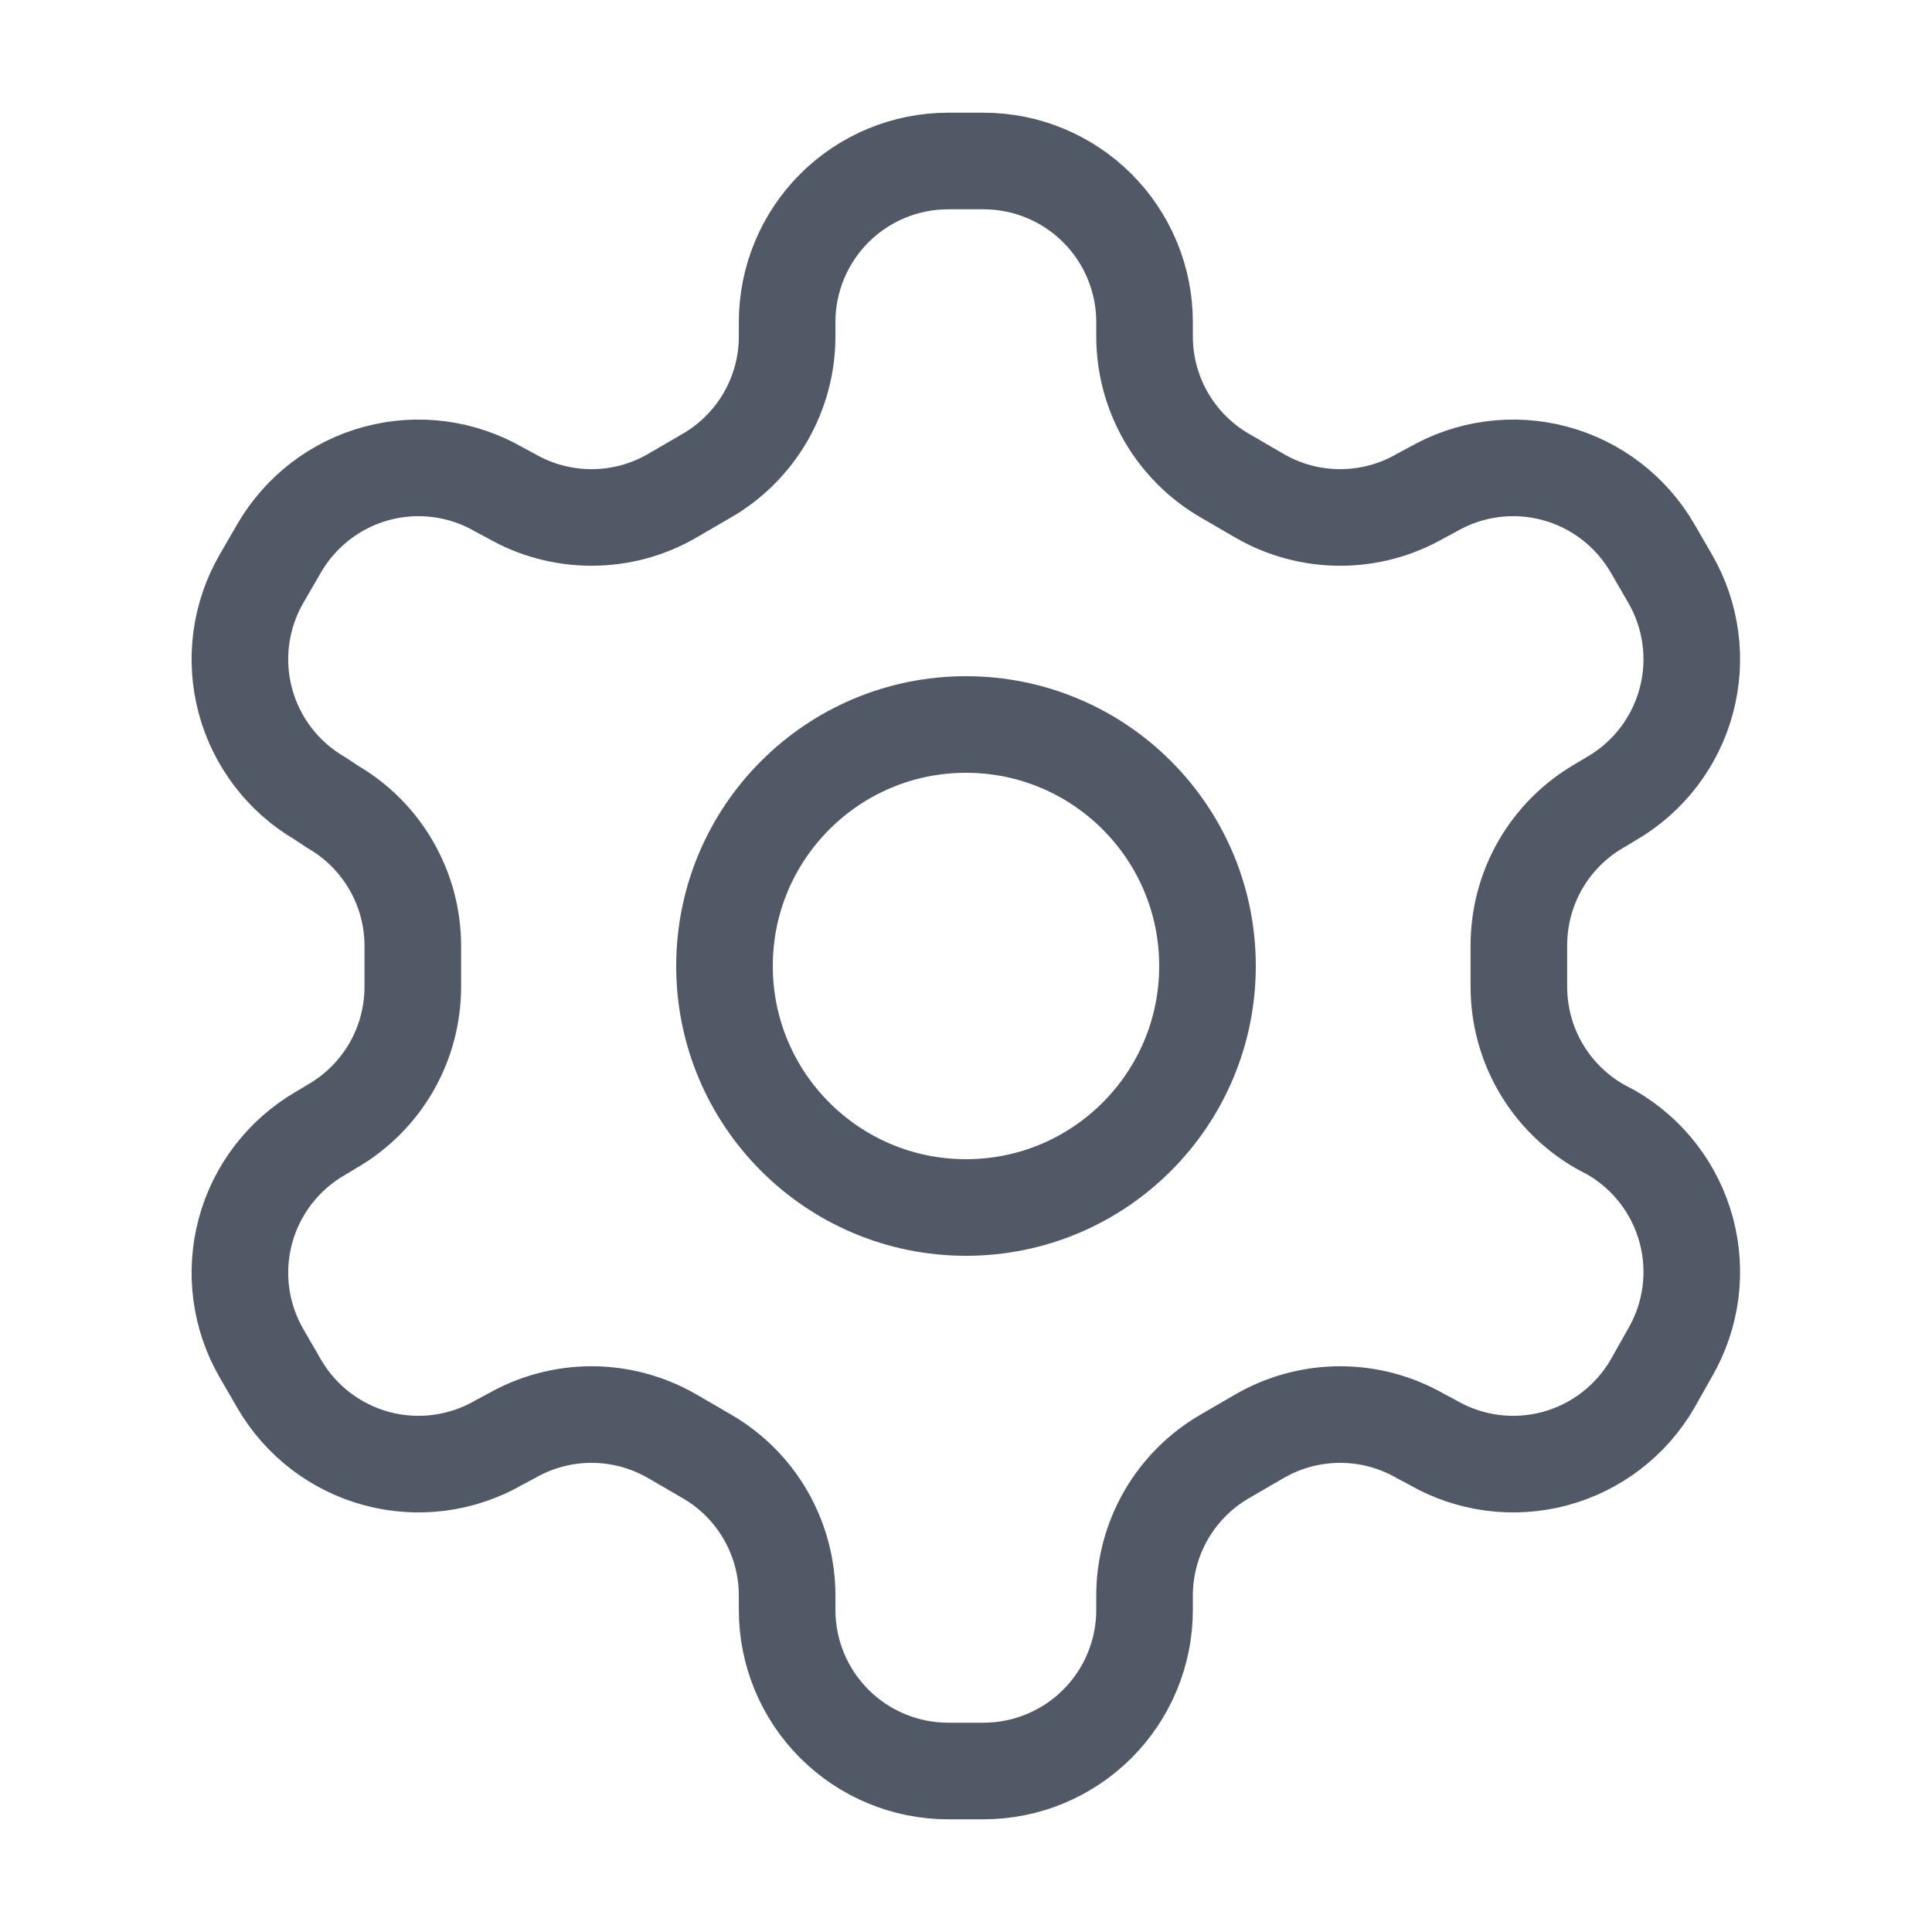<svg width="24" height="24" viewBox="0 0 24 24" fill="none" xmlns="http://www.w3.org/2000/svg">
<path d="M12.218 2H11.778C11.248 2 10.739 2.211 10.364 2.586C9.989 2.961 9.778 3.47 9.778 4V4.18C9.778 4.531 9.685 4.875 9.51 5.179C9.334 5.482 9.082 5.735 8.778 5.91L8.348 6.16C8.044 6.336 7.699 6.428 7.348 6.428C6.997 6.428 6.652 6.336 6.348 6.16L6.198 6.08C5.739 5.815 5.194 5.743 4.682 5.88C4.17 6.017 3.734 6.352 3.468 6.81L3.248 7.19C2.983 7.649 2.911 8.194 3.048 8.706C3.185 9.218 3.52 9.654 3.978 9.92L4.128 10.02C4.43 10.194 4.682 10.445 4.857 10.747C5.033 11.049 5.126 11.391 5.128 11.74V12.25C5.129 12.602 5.038 12.949 4.862 13.255C4.686 13.56 4.433 13.814 4.128 13.99L3.978 14.08C3.52 14.346 3.185 14.782 3.048 15.294C2.911 15.806 2.983 16.351 3.248 16.81L3.468 17.19C3.734 17.648 4.17 17.983 4.682 18.12C5.194 18.257 5.739 18.185 6.198 17.92L6.348 17.84C6.652 17.665 6.997 17.572 7.348 17.572C7.699 17.572 8.044 17.665 8.348 17.84L8.778 18.09C9.082 18.265 9.334 18.517 9.51 18.821C9.685 19.125 9.778 19.469 9.778 19.82V20C9.778 20.53 9.989 21.039 10.364 21.414C10.739 21.789 11.248 22 11.778 22H12.218C12.748 22 13.257 21.789 13.632 21.414C14.007 21.039 14.218 20.53 14.218 20V19.82C14.218 19.469 14.311 19.125 14.486 18.821C14.662 18.517 14.914 18.265 15.218 18.09L15.648 17.84C15.952 17.665 16.297 17.572 16.648 17.572C16.999 17.572 17.344 17.665 17.648 17.84L17.798 17.92C18.257 18.185 18.802 18.257 19.314 18.12C19.826 17.983 20.262 17.648 20.528 17.19L20.748 16.8C21.013 16.341 21.085 15.796 20.948 15.284C20.811 14.772 20.477 14.336 20.018 14.07L19.868 13.99C19.563 13.814 19.31 13.56 19.134 13.255C18.958 12.949 18.867 12.602 18.868 12.25V11.75C18.867 11.398 18.958 11.051 19.134 10.745C19.31 10.44 19.563 10.186 19.868 10.01L20.018 9.92C20.477 9.654 20.811 9.218 20.948 8.706C21.085 8.194 21.013 7.649 20.748 7.19L20.528 6.81C20.262 6.352 19.826 6.017 19.314 5.88C18.802 5.743 18.257 5.815 17.798 6.08L17.648 6.16C17.344 6.336 16.999 6.428 16.648 6.428C16.297 6.428 15.952 6.336 15.648 6.16L15.218 5.91C14.914 5.735 14.662 5.482 14.486 5.179C14.311 4.875 14.218 4.531 14.218 4.18V4C14.218 3.47 14.007 2.961 13.632 2.586C13.257 2.211 12.748 2 12.218 2Z" stroke="#525966" stroke-width="1.2" stroke-linecap="round" stroke-linejoin="round"/>
<path d="M12 15C13.657 15 15 13.657 15 12C15 10.343 13.657 9 12 9C10.343 9 9 10.343 9 12C9 13.657 10.343 15 12 15Z" stroke="#525966" stroke-width="1.2" stroke-linecap="round" stroke-linejoin="round"/>
</svg>
